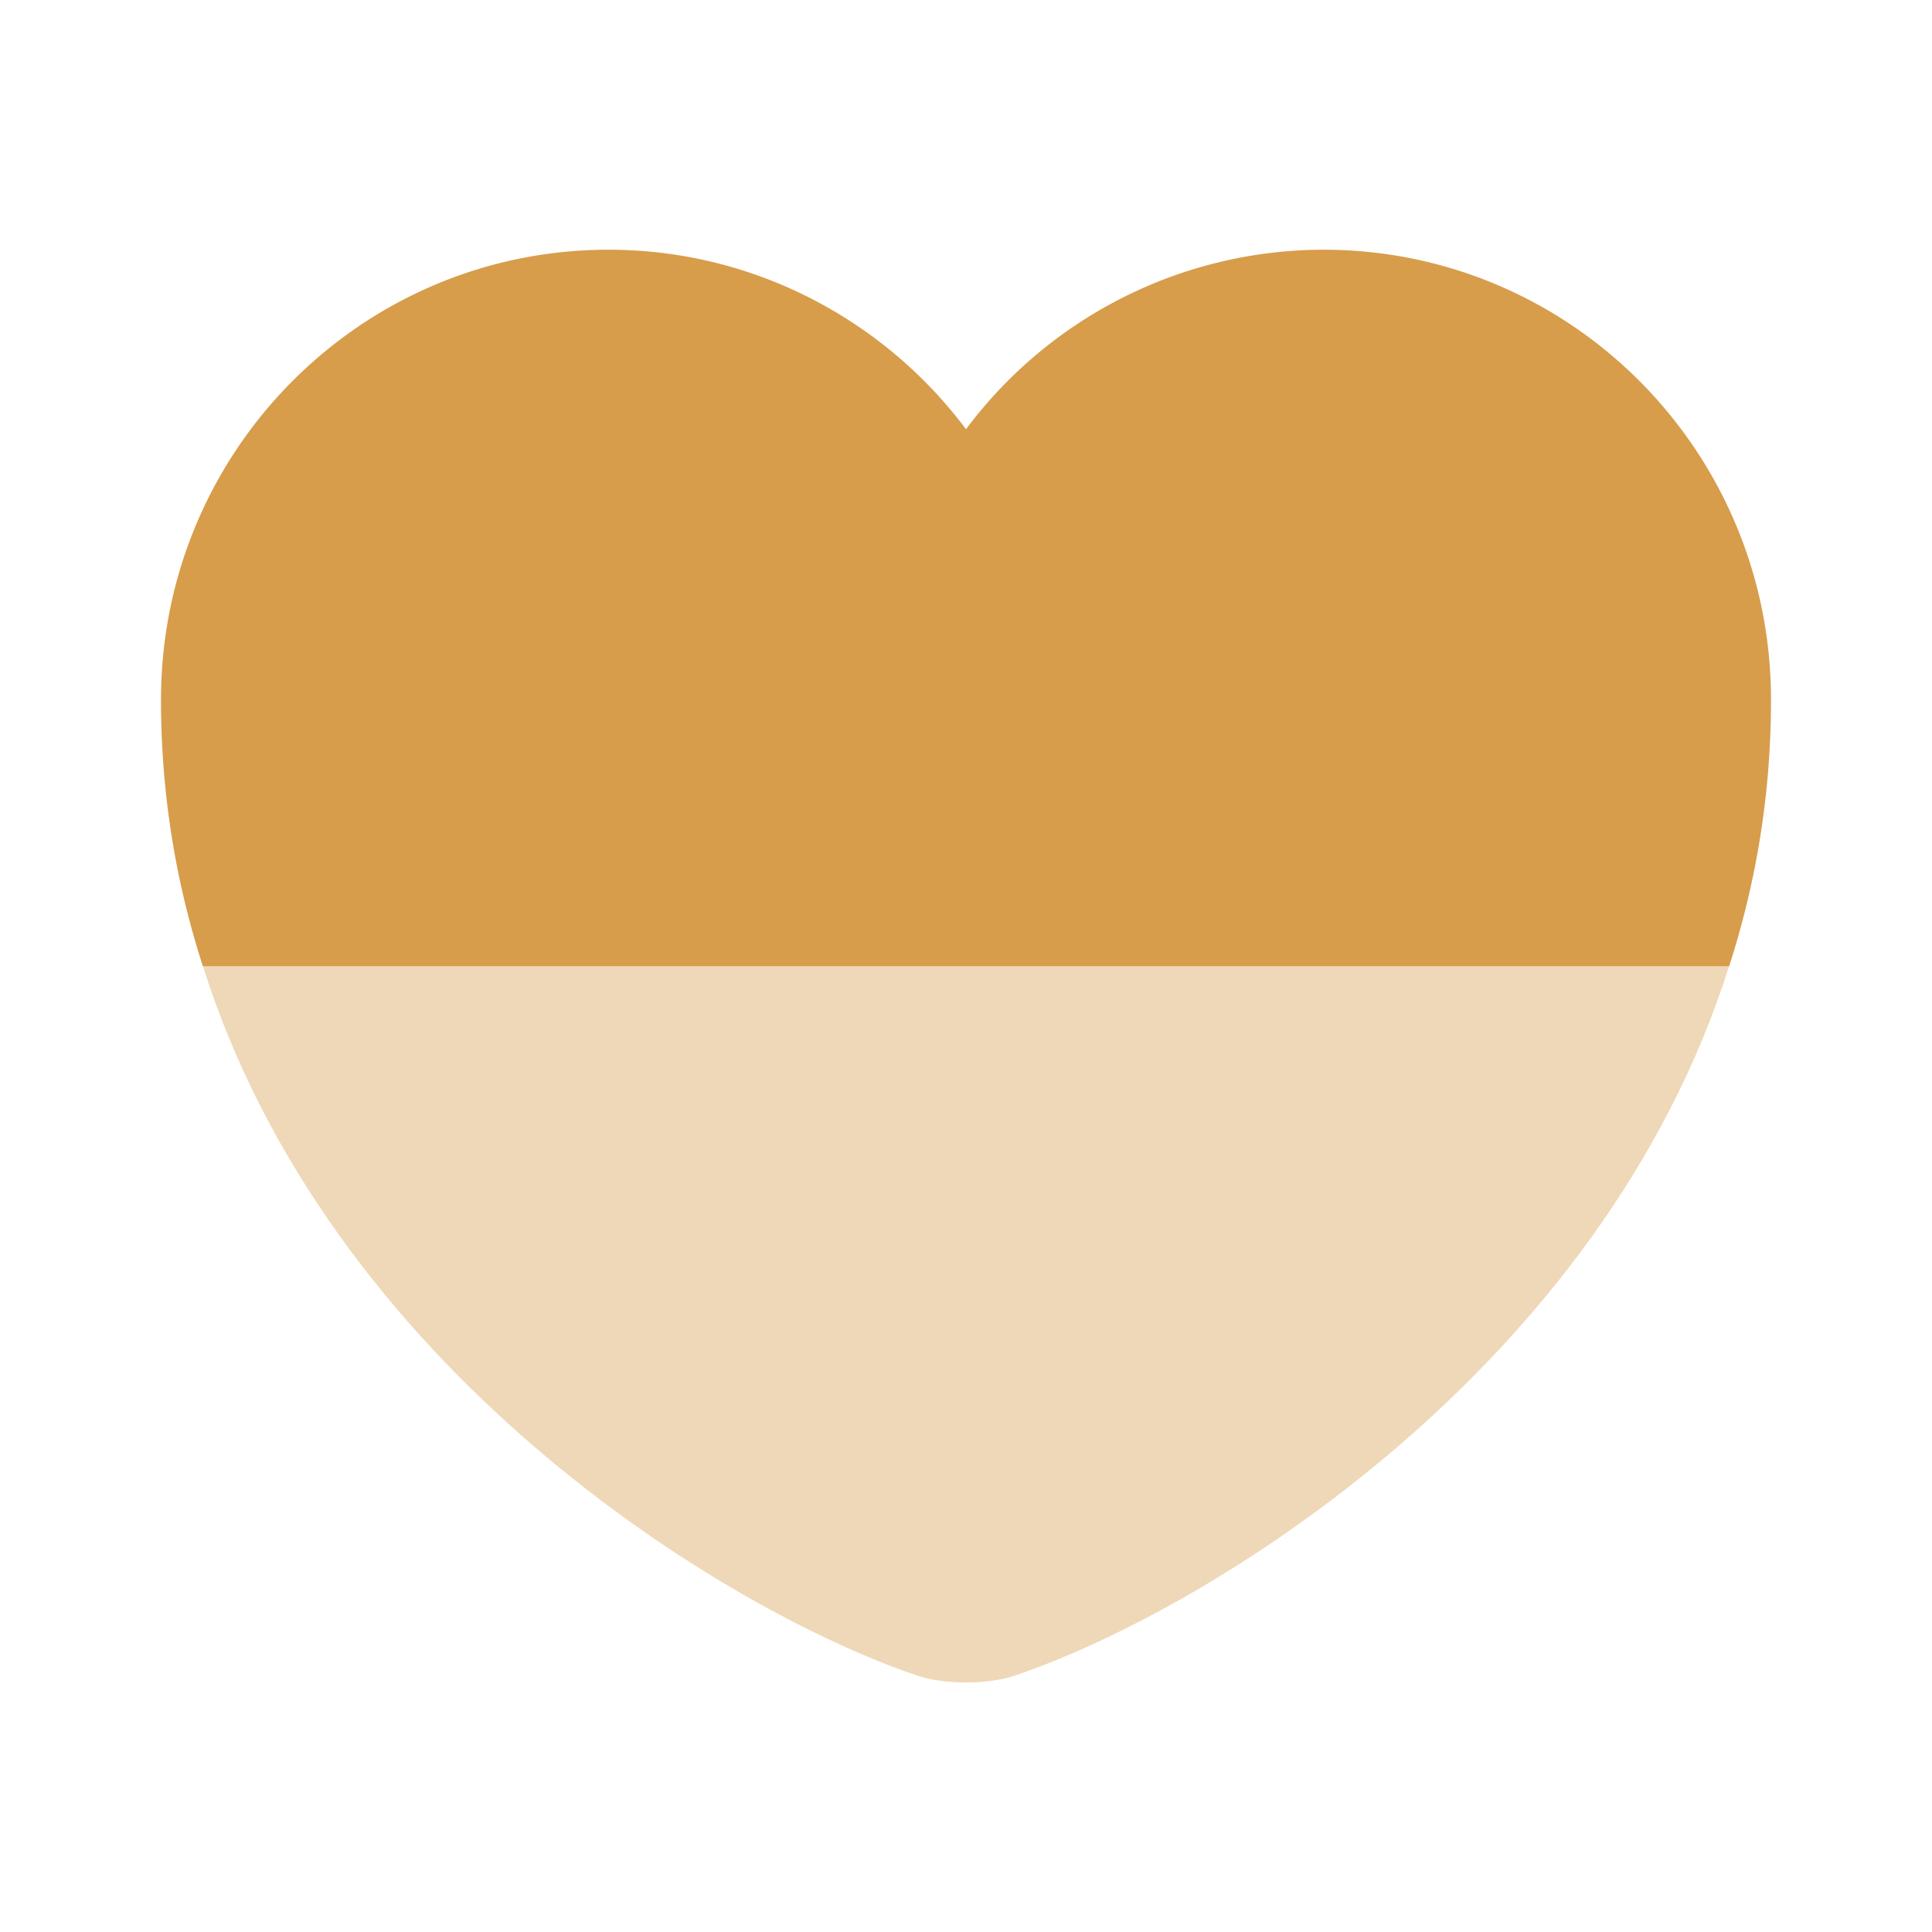 <svg xmlns="http://www.w3.org/2000/svg" width="44" height="44" viewBox="0 0 24 24" fill="none"><path d="M22 8.692c0 1.19-.19 2.29-.52 3.31H2.52c-.33-1.02-.52-2.12-.52-3.31 0-3.09 2.49-5.59 5.56-5.59 1.81 0 3.43.88 4.44 2.23a5.549 5.549 0 0 1 4.44-2.23c3.07 0 5.56 2.5 5.56 5.59Z" fill="#d79d4b"></path><path opacity=".4" d="M21.48 12c-1.58 5-6.45 7.99-8.86 8.81-.34.12-.9.12-1.24 0C8.97 19.99 4.1 17 2.52 12h18.96Z" fill="#d79d4b"></path></svg>